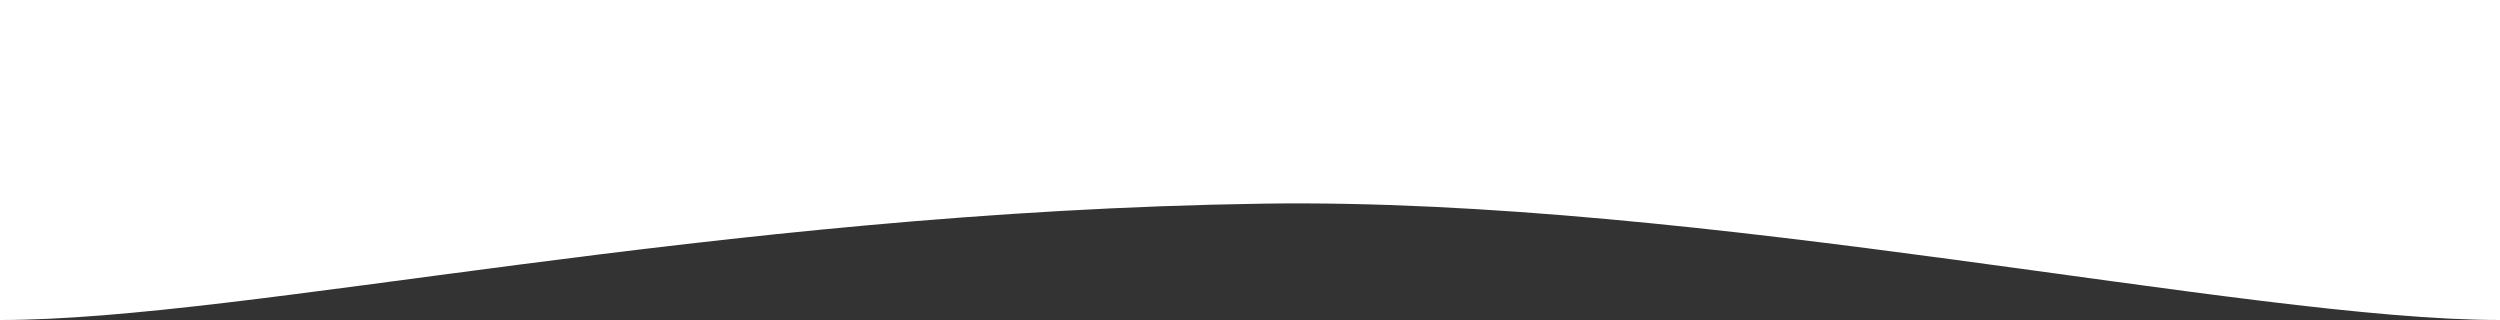<svg width="375" height="48" viewBox="0 0 375 48" fill="none" xmlns="http://www.w3.org/2000/svg">
<rect x="0" y="0" width="375" height="48" fill="#333333" stroke="none"/>
<path d="M189.5 30.546C255.659 29.574 337 48 375 48V0L0 0V48C37 48 106.801 31.759 189.5 30.546Z" fill="white"/>
</svg>